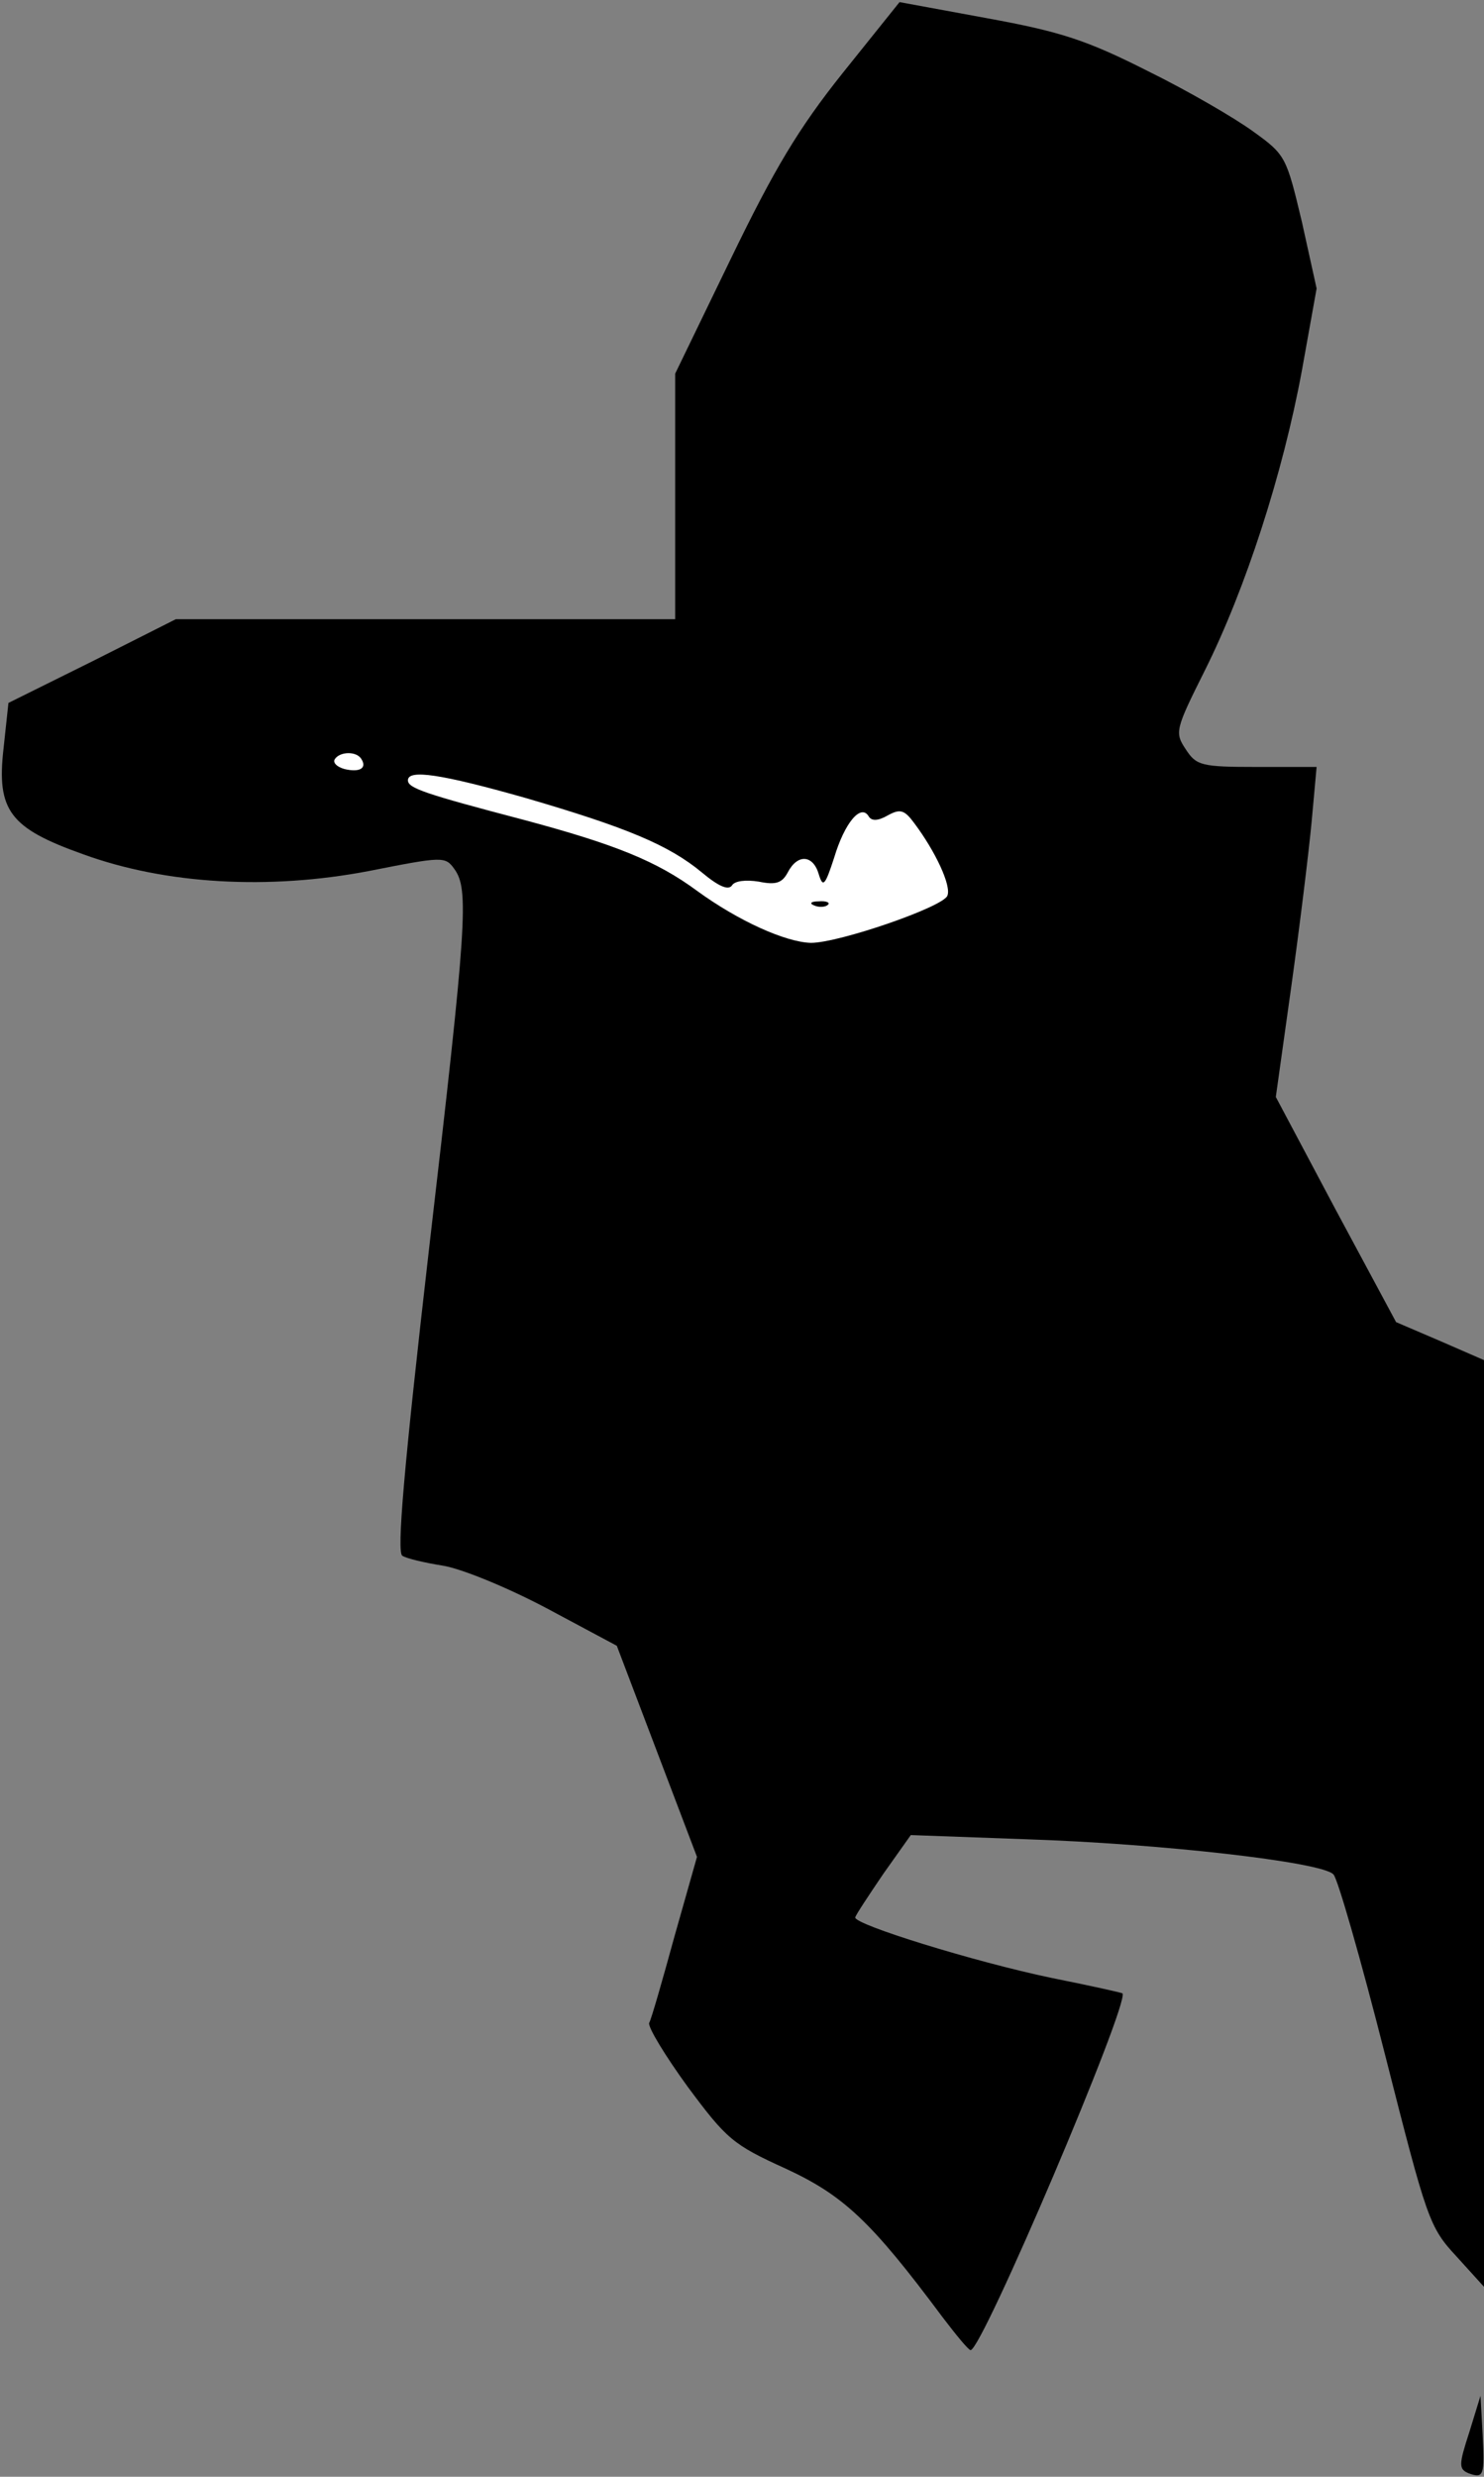 <?xml version="1.0" standalone="no"?>
<!DOCTYPE svg PUBLIC "-//W3C//DTD SVG 20010904//EN"
 "http://www.w3.org/TR/2001/REC-SVG-20010904/DTD/svg10.dtd">
<svg version="1.0" xmlns="http://www.w3.org/2000/svg"
 width="211pt" height="352pt" viewBox="0 0 211 352"
 preserveAspectRatio="xMidYMid meet">
<rect x="0" y="0" width="211" height="352" fill="#808080" stroke="none"/>
<g transform="translate(0,352) scale(0.1,-0.1)"
fill="#000000" stroke="none">
<path fill="#000000" stroke="none" d="M1198 3416 c-63 -79 -97 -136 -159
-264 l-79 -163 0 -174 0 -175 -355 0 -355 0 -119 -60 -119 -59 -7 -65 c-10
-88 9 -113 113 -150 118 -43 264 -51 406 -24 106 21 109 21 122 3 21 -29 18
-76 -36 -540 -36 -313 -46 -431 -38 -436 6 -4 32 -10 57 -14 26 -4 90 -30 147
-60 l101 -54 57 -150 57 -150 -32 -113 c-17 -62 -33 -118 -36 -123 -2 -6 23
-47 55 -91 55 -74 64 -82 139 -116 82 -38 121 -74 223 -211 19 -25 37 -47 40
-47 16 -1 226 493 216 507 -1 1 -46 11 -101 22 -110 23 -281 76 -279 86 1 4
19 31 40 62 l39 55 165 -6 c186 -6 420 -32 436 -50 6 -6 39 -121 73 -255 60
-236 63 -246 102 -288 l39 -43 0 659 0 658 -62 27 -63 27 -86 160 -85 160 22
157 c12 86 25 192 29 235 l7 77 -85 0 c-79 0 -86 2 -101 25 -16 24 -15 28 27
112 58 116 111 280 138 426 l21 117 -21 95 c-22 92 -23 95 -69 128 -26 19 -93
58 -150 86 -87 44 -124 56 -228 75 l-125 23 -81 -101z"/>
<path fill="#ffffff" stroke="none" d="M514 2441 c8 -13 -3 -19 -24 -14 -11 3
-17 9 -14 14 7 11 31 12 38 0z"/>
<path fill="#ffffff" stroke="none" d="M747 2386 c144 -42 204 -67 251 -106
24 -20 38 -26 43 -18 4 6 19 8 38 5 24 -5 33 -2 41 13 14 27 36 25 44 -2 6
-20 9 -17 22 23 15 50 38 77 49 59 4 -7 13 -7 27 1 18 10 24 8 38 -11 30 -40
53 -89 47 -103 -6 -16 -154 -67 -194 -67 -36 1 -103 31 -162 74 -57 42 -116
66 -247 101 -141 37 -164 45 -164 56 0 16 47 9 167 -25z"/>
<path fill="#000000" stroke="none" d="M1158 2233 c7 -3 16 -2 19 1 4 3 -2 6
-13 5 -11 0 -14 -3 -6 -6z"/>
<path fill="#000000" stroke="none" d="M2089 63 c-15 -46 -15 -52 -1 -58 22
-8 23 -3 20 56 l-3 54 -16 -52z"/>
</g>
</svg>
